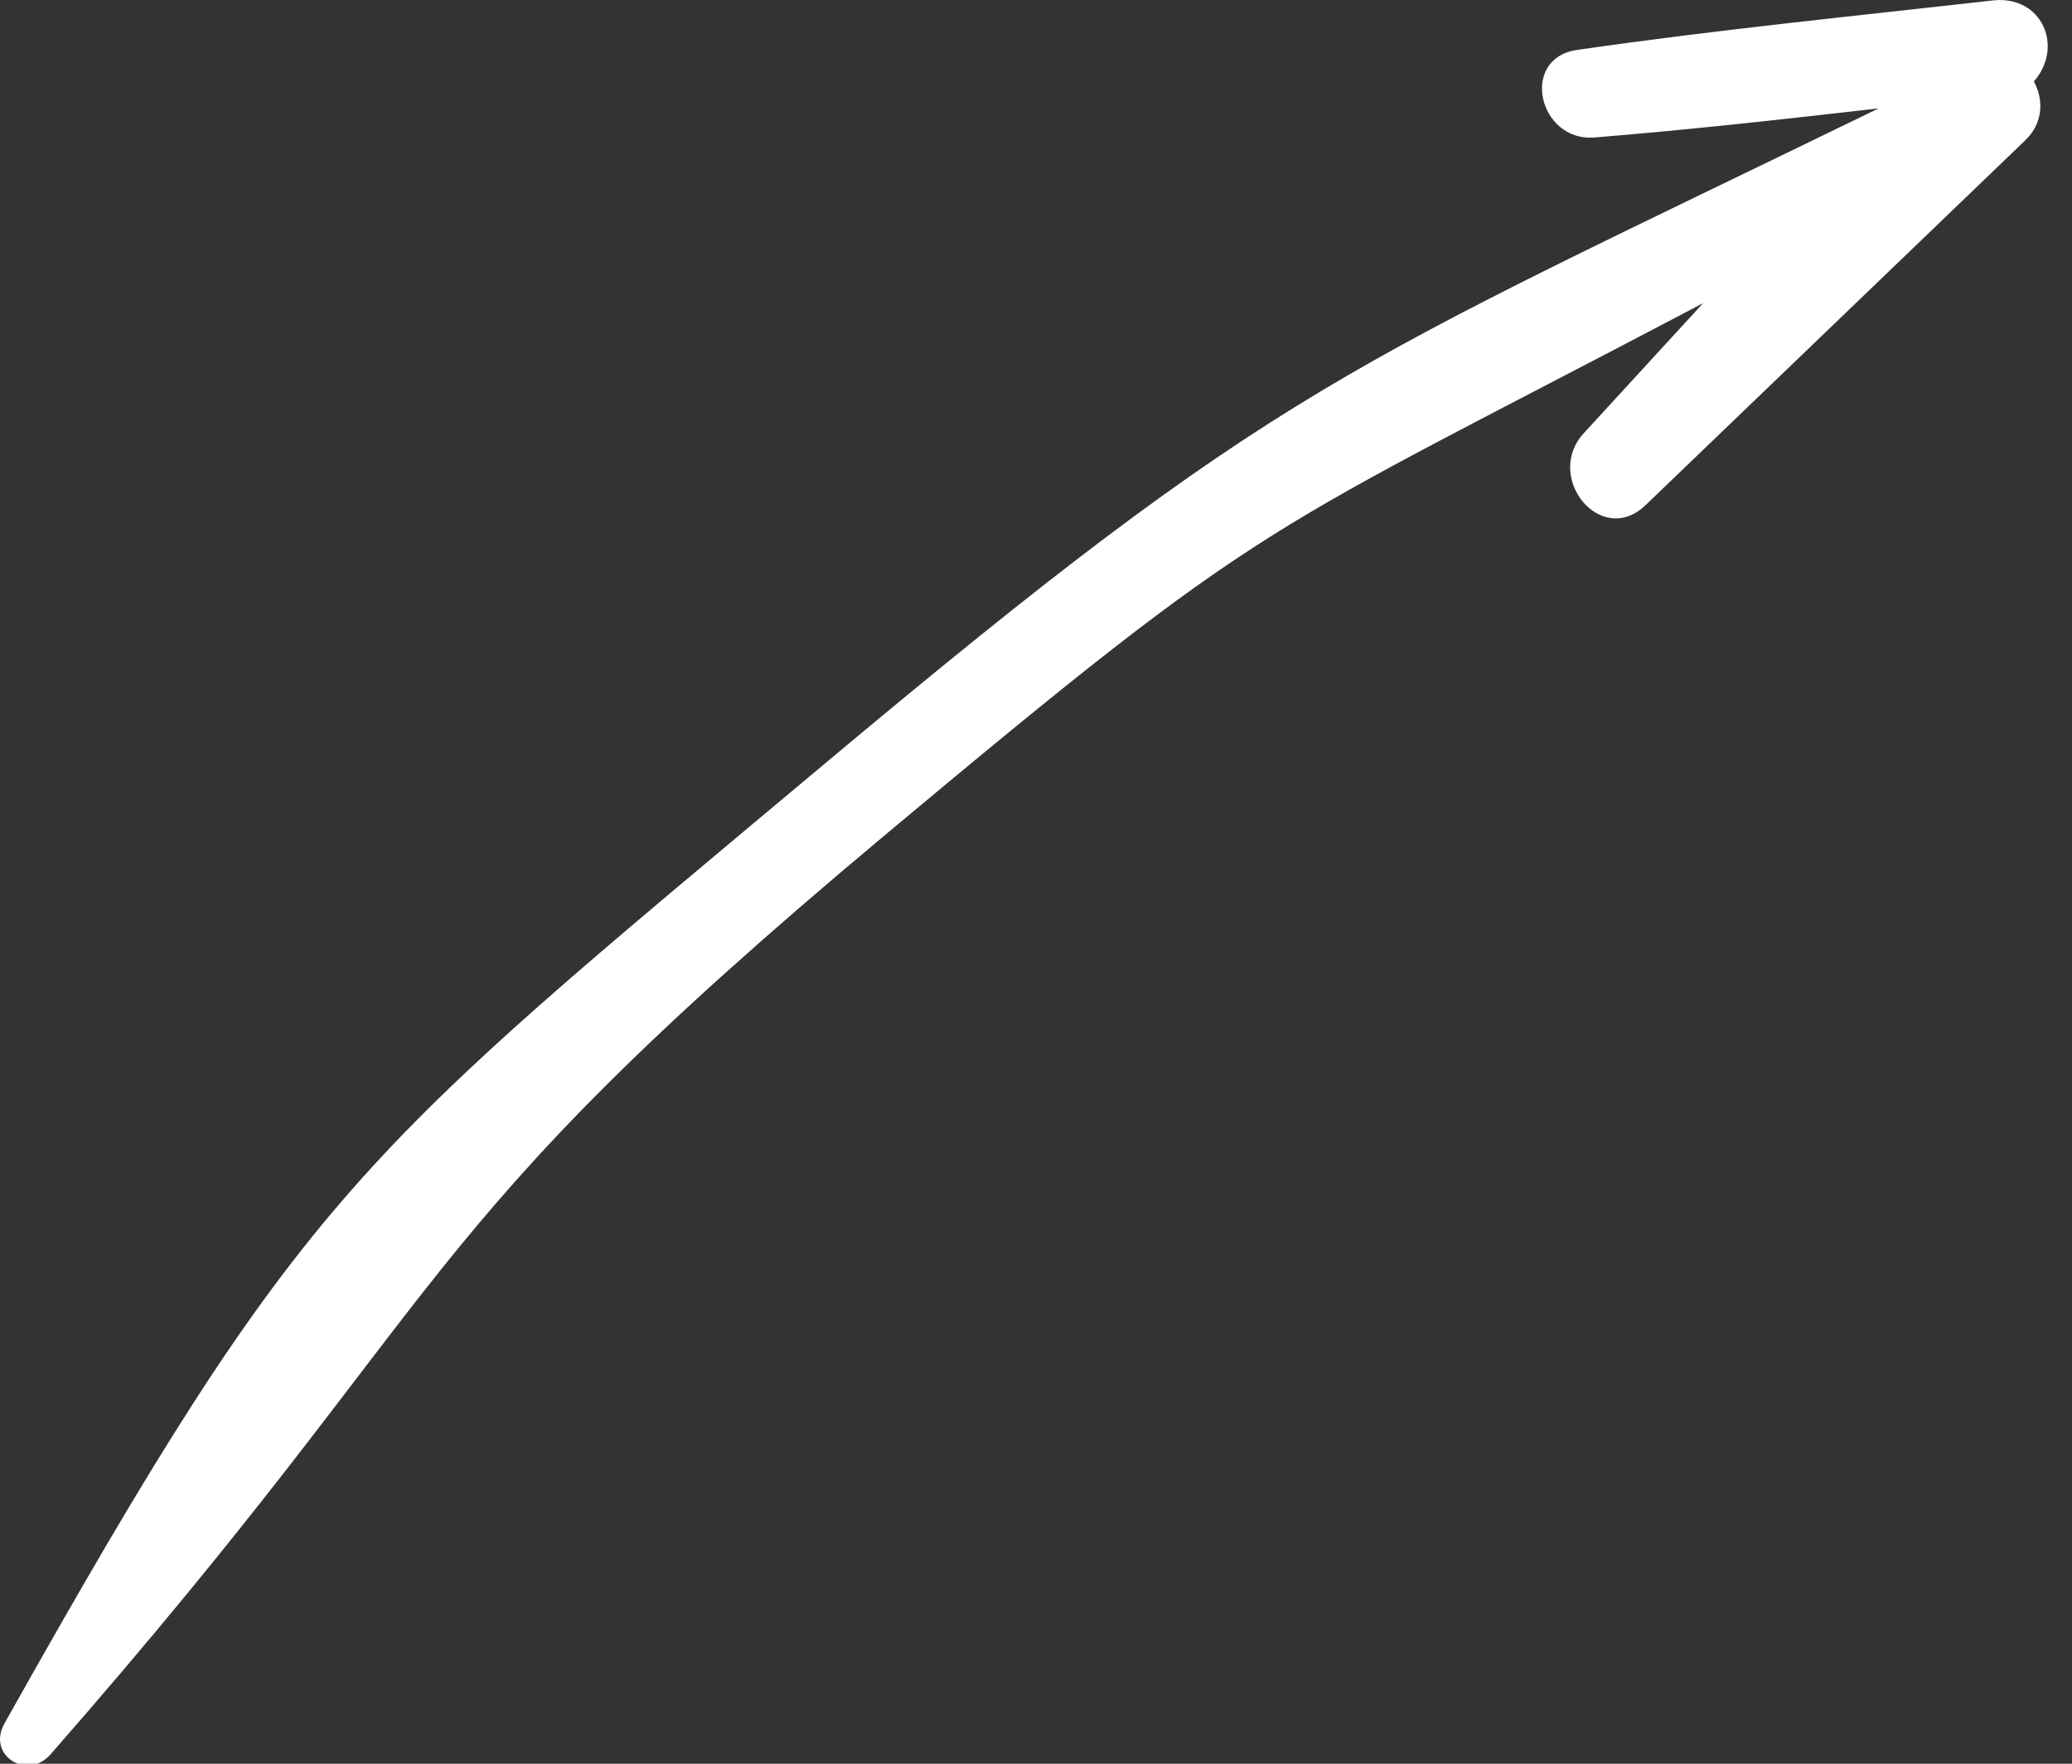 <?xml version="1.0" encoding="UTF-8"?>
<svg width="47px" height="40px" viewBox="0 0 47 40" version="1.1" xmlns="http://www.w3.org/2000/svg" xmlns:xlink="http://www.w3.org/1999/xlink">
    <rect x="0" y="0" width="47" height="40" fill="#333333" stroke="none"/>
    <title>ic_arrow2</title>
    <g id="Page-1" stroke="none" stroke-width="1" fill="none" fill-rule="evenodd">
        <g id="overlay" transform="translate(-837, -470)" fill="#FFFFFF">
            <path d="M882.942,506.858 C880.071,504.1 877.202,501.341 874.33,498.584 C873.315,497.608 872.012,499.218 872.926,500.214 C873.828,501.197 874.731,502.18 875.633,503.163 C865.477,497.816 865.888,498.469 857.062,491.089 C846.035,481.868 847.547,480.976 838.145,470.249 C837.619,469.65 836.695,470.228 837.1,470.949 C843.922,483.101 845.089,483.827 855.678,492.693 C866.047,501.375 867.466,501.669 879.614,507.58 C877.468,507.334 875.321,507.095 873.167,506.92 C871.9,506.817 871.458,508.716 872.775,508.906 C875.908,509.359 879.062,509.674 882.207,510.028 C883.311,510.152 883.828,508.982 883.135,508.19 C883.357,507.788 883.354,507.253 882.942,506.858 Z" id="ic_arrow2" transform="translate(860.225, 490.019) scale(1, -1) translate(-860.225, -490.019) "></path>
        </g>
    </g>
</svg>